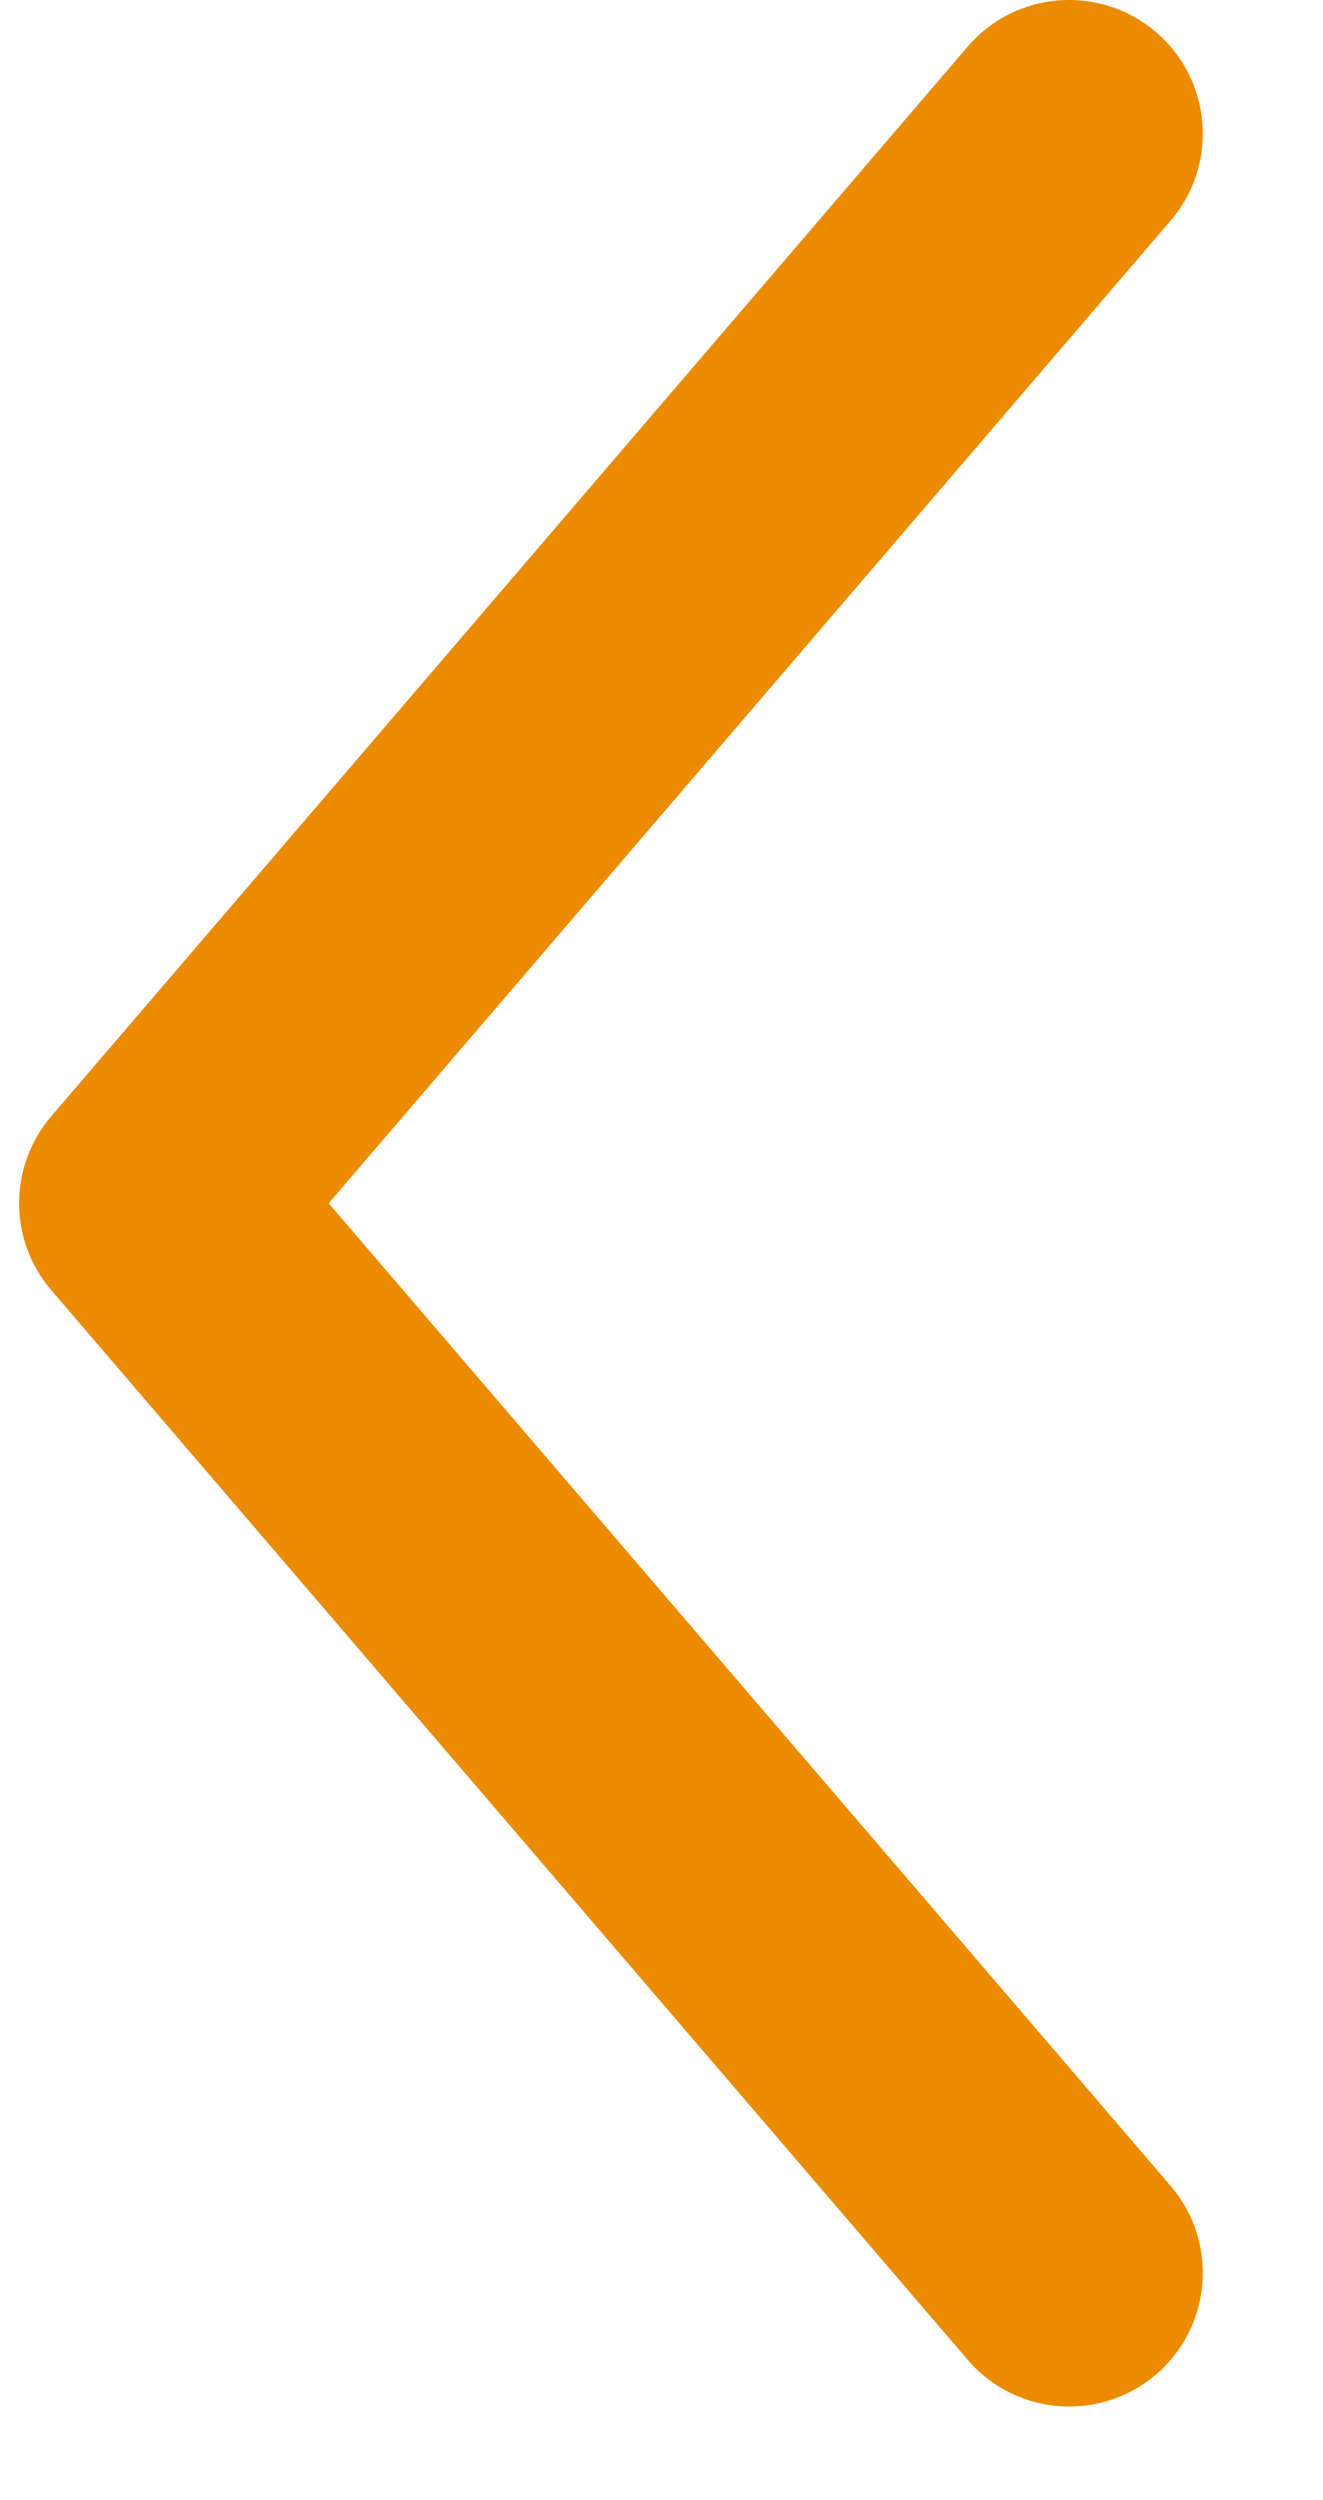 <?xml version="1.0" encoding="UTF-8"?>
<svg width="9px" height="17px" viewBox="0 0 9 17" version="1.1" xmlns="http://www.w3.org/2000/svg" xmlns:xlink="http://www.w3.org/1999/xlink">
    <title>Next Copy 2</title>
    <g id="Sandwich-Menu-(Inside-the-app)" stroke="none" stroke-width="1" fill="none" fill-rule="evenodd">
        <g id="Menu" transform="translate(-16, -36)" fill="#ED8B00">
            <g id="Next-Copy-2" transform="translate(20.156, 44.182) scale(-1, 1) translate(-20.156, -44.182) translate(16.13, 36)">
                <path d="M1.599,0.317 L7.833,7.59 C8.125,7.931 8.125,8.433 7.833,8.773 L1.599,16.046 C1.273,16.427 0.699,16.472 0.317,16.145 C-0.064,15.818 -0.108,15.244 0.219,14.863 L5.946,8.182 L0.219,1.501 C-0.108,1.12 -0.064,0.546 0.317,0.219 C0.699,-0.108 1.273,-0.064 1.599,0.317 Z" id="Vector-49-(Stroke)" transform="translate(4.026, 8.182) rotate(0) translate(-4.026, -8.182) "></path>
            </g>
        </g>
    </g>
</svg>